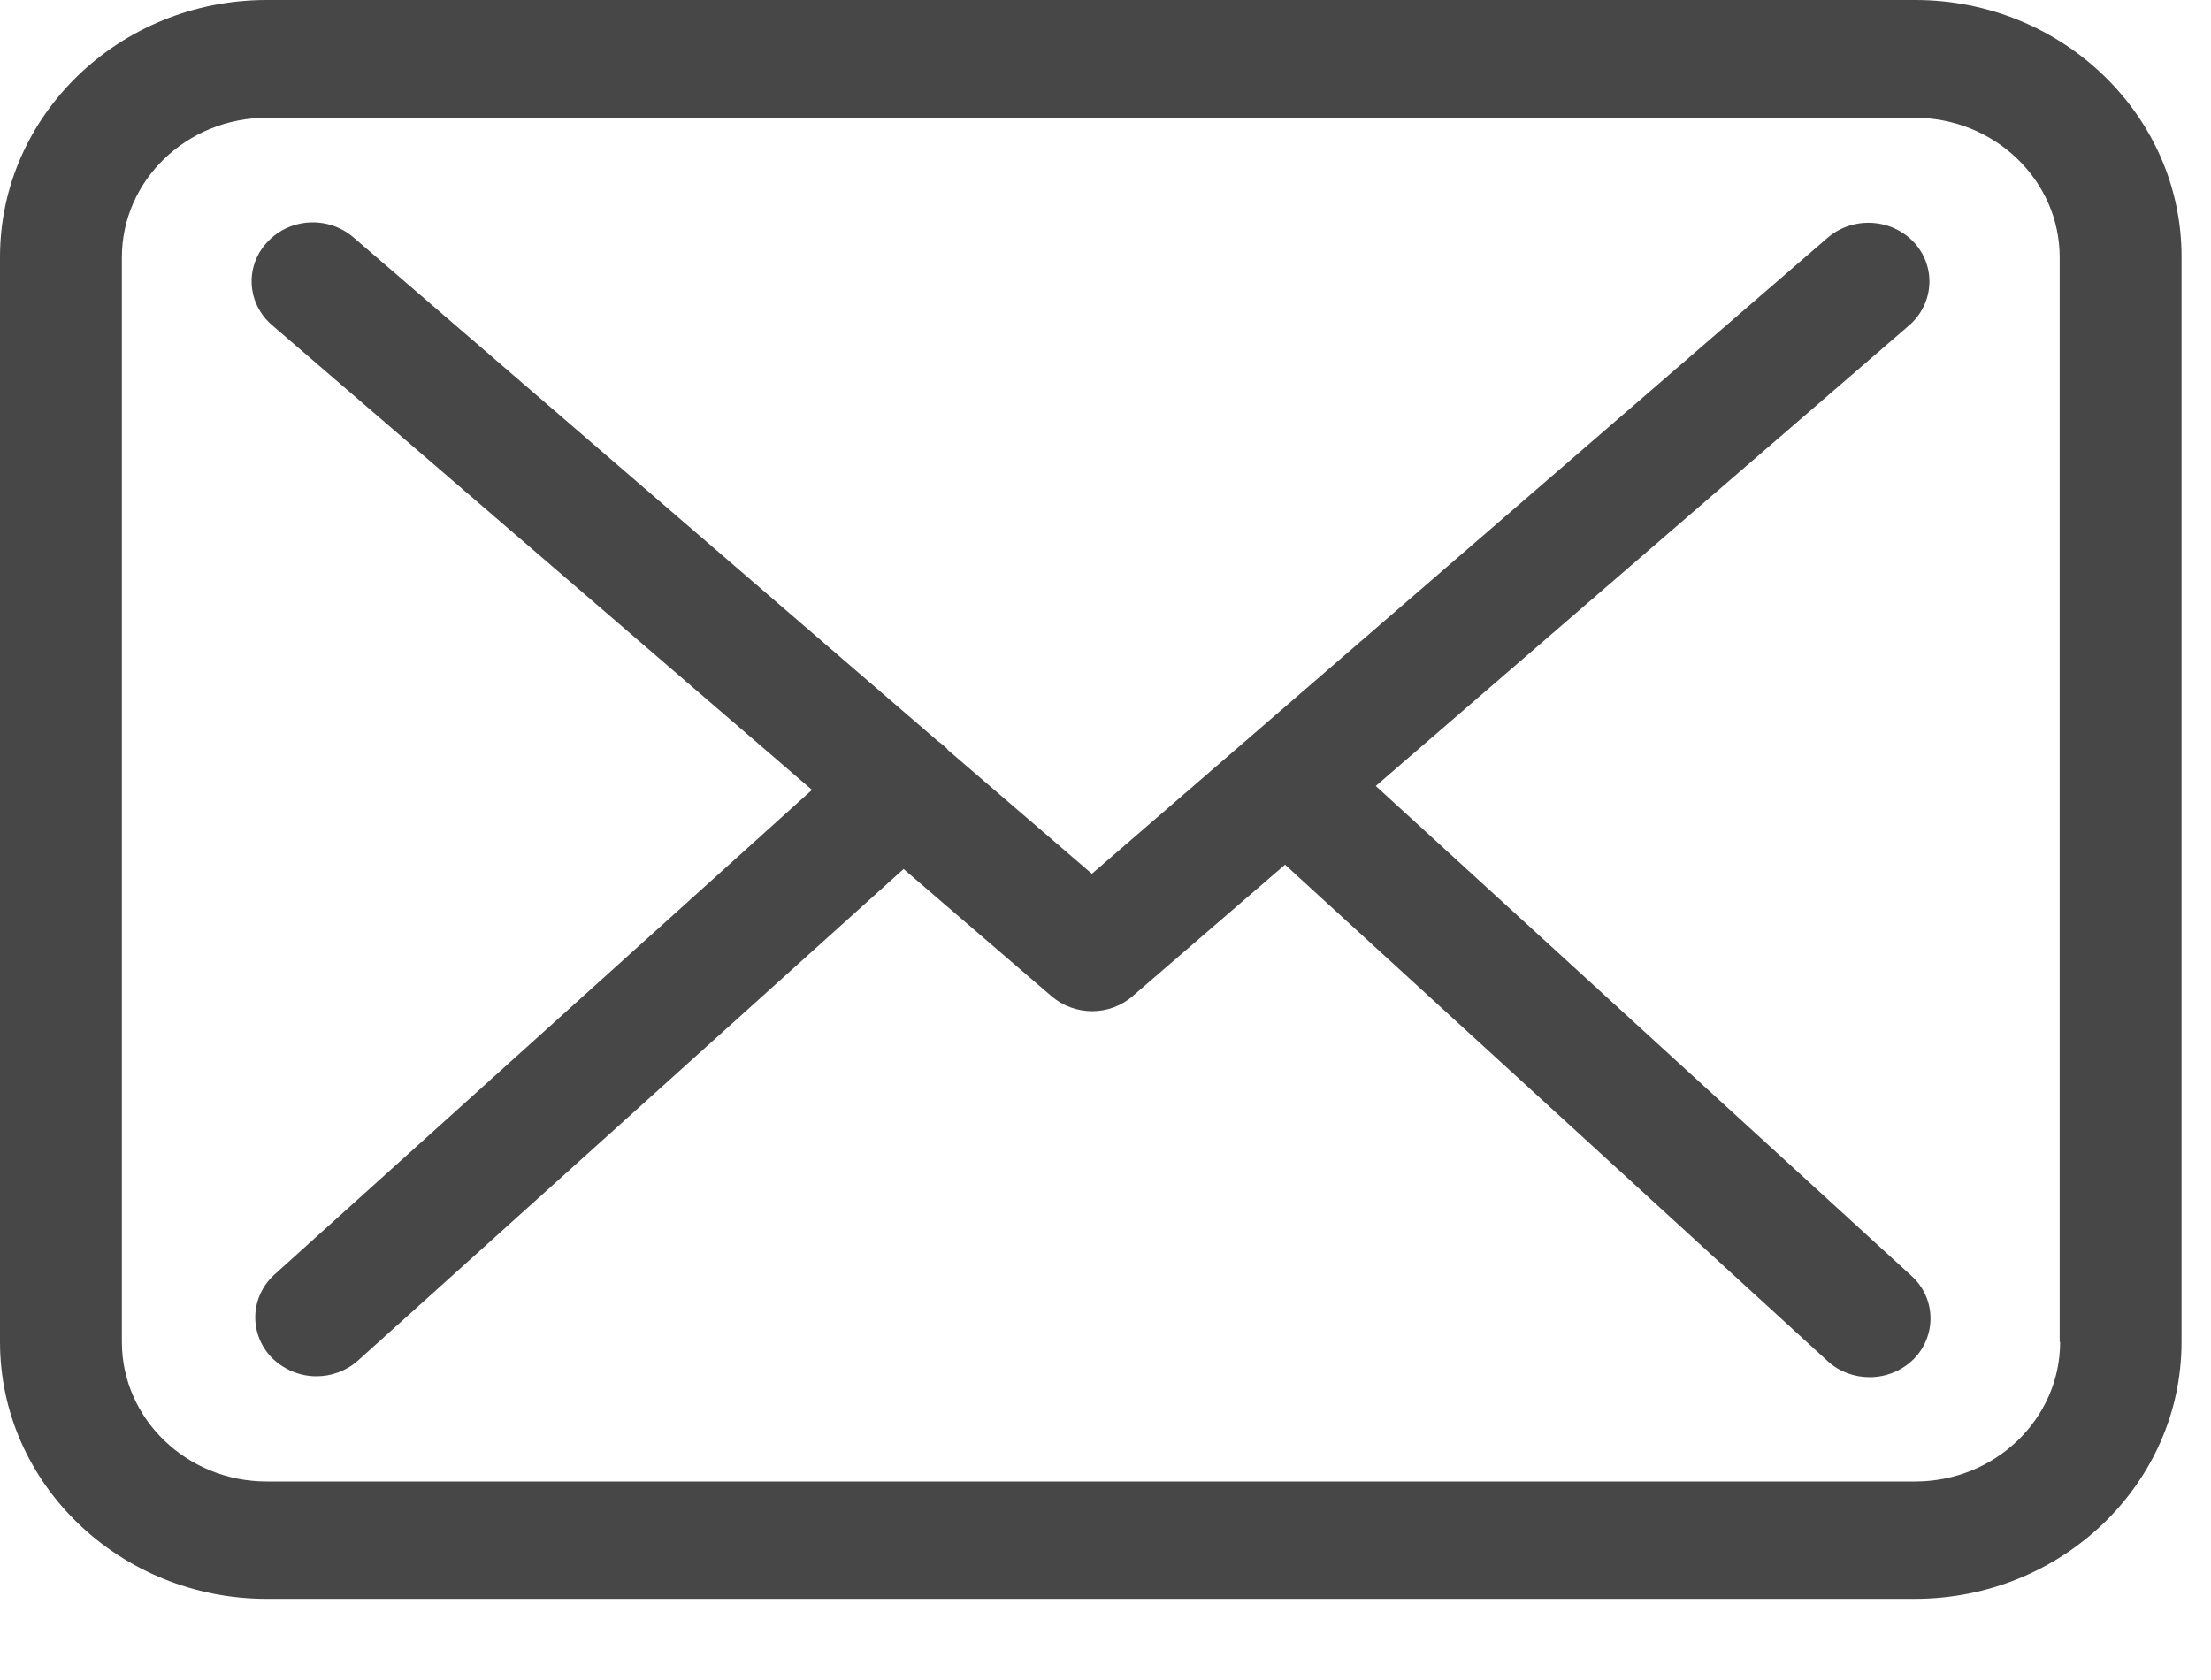<svg width="25" height="19" viewBox="0 0 25 19" fill="none" xmlns="http://www.w3.org/2000/svg">
<path d="M21.655 0H3.016C1.353 0 0 1.303 0 2.906V15.177C0 16.779 1.353 18.082 3.016 18.082H21.65C23.314 18.082 24.667 16.779 24.667 15.177V2.91C24.672 1.308 23.319 0 21.655 0ZM23.294 15.177C23.294 16.047 22.559 16.755 21.655 16.755H3.016C2.113 16.755 1.378 16.047 1.378 15.177V2.91C1.378 2.04 2.113 1.332 3.016 1.332H21.65C22.554 1.332 23.289 2.04 23.289 2.91V15.177H23.294Z" fill="#474747"/>
<path d="M12.711 6.374L18.744 1.163C19.024 0.917 19.05 0.499 18.795 0.224C18.539 -0.047 18.106 -0.071 17.82 0.174L9.501 7.367L7.878 5.971C7.872 5.966 7.867 5.961 7.867 5.956C7.832 5.922 7.796 5.892 7.755 5.863L1.151 0.169C0.865 -0.076 0.431 -0.052 0.176 0.224C-0.079 0.499 -0.054 0.917 0.232 1.163L6.336 6.418L0.258 11.9C-0.018 12.151 -0.033 12.568 0.227 12.839C0.365 12.976 0.549 13.05 0.732 13.05C0.901 13.05 1.069 12.991 1.202 12.873L7.372 7.313L9.046 8.753C9.179 8.866 9.342 8.921 9.506 8.921C9.669 8.921 9.837 8.862 9.965 8.748L11.685 7.264L17.82 12.878C17.953 13.001 18.126 13.06 18.294 13.06C18.478 13.06 18.657 12.991 18.795 12.854C19.055 12.588 19.045 12.165 18.769 11.915L12.711 6.374Z" transform="translate(2.845 2.515)" fill="#474747"/>
</svg>
